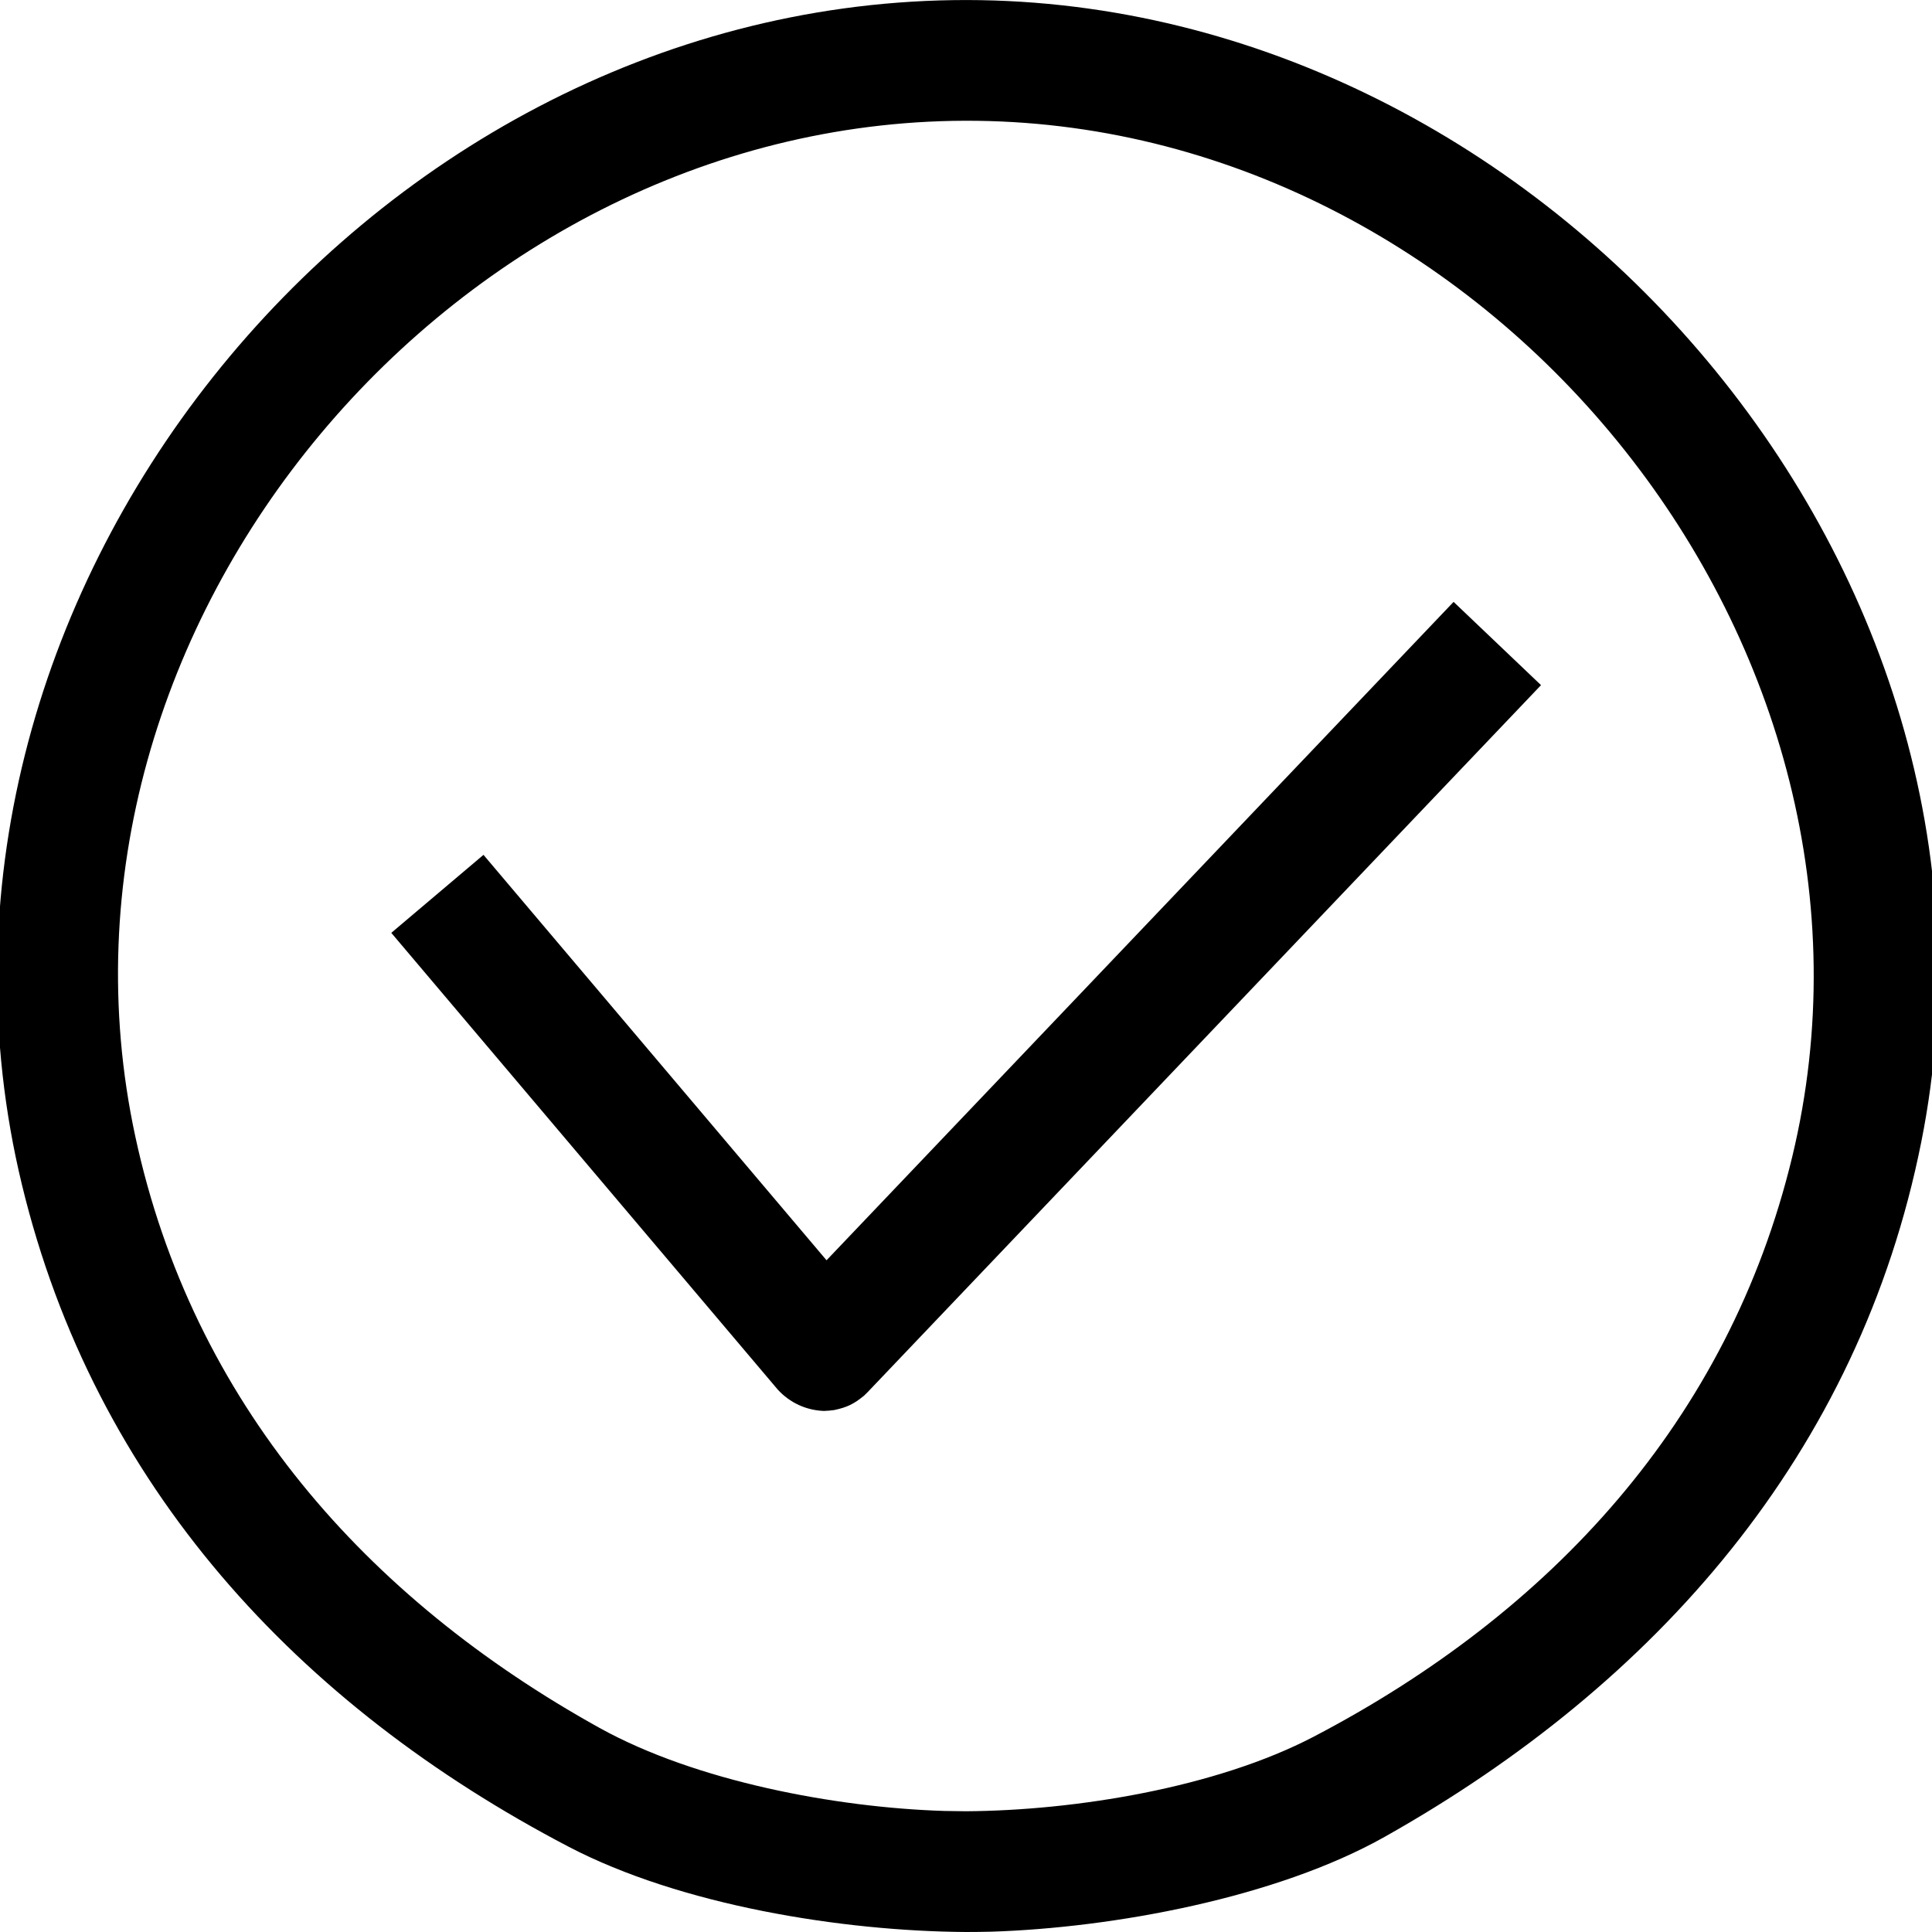 <?xml version="1.0" standalone="no"?><!DOCTYPE svg PUBLIC "-//W3C//DTD SVG 1.1//EN" "http://www.w3.org/Graphics/SVG/1.1/DTD/svg11.dtd"><svg width="100%" height="100%" viewBox="0 0 32 32" version="1.1" xmlns="http://www.w3.org/2000/svg" xmlns:xlink="http://www.w3.org/1999/xlink" xml:space="preserve" style="fill-rule:evenodd;clip-rule:evenodd;stroke-linejoin:round;stroke-miterlimit:1.414;"><g id="Layer1"><path d="M16,32c-2.06,-0.013 -4.73,-0.444 -6.585,-1.414c-4.474,-2.339 -7.849,-5.974 -9.054,-10.973c-2.325,-9.641 5.628,-19.474 15.433,-19.611c9.637,-0.135 17.941,9.328 16.029,18.91c-1.03,5.164 -4.391,8.98 -8.885,11.51c-1.799,1.013 -4.497,1.509 -6.525,1.573c-0.206,0.004 -0.206,0.004 -0.412,0.005M16,30c1.803,-0.011 4.138,-0.388 5.761,-1.236c3.915,-2.047 6.869,-5.229 7.924,-9.604c2.032,-8.426 -4.925,-17.052 -13.504,-17.159c-8.584,-0.107 -15.768,8.338 -13.94,16.822c0.948,4.403 3.825,7.653 7.69,9.797c1.594,0.884 3.914,1.319 5.707,1.375c0.181,0.003 0.181,0.003 0.362,0.005" style="fill:#000;fill-rule:nonzero;"/><path d="M13.656,23.37c-0.3,-0.009 -0.572,-0.134 -0.774,-0.354l-6.401,-7.565l1.527,-1.292l5.682,6.715l10.386,-10.905l1.448,1.379l-11.154,11.711l-0.057,0.056c-0.173,0.143 -0.288,0.196 -0.497,0.24c-0.079,0.01 -0.079,0.01 -0.159,0.014" style="fill:#000;fill-rule:nonzero;"/></g></svg>